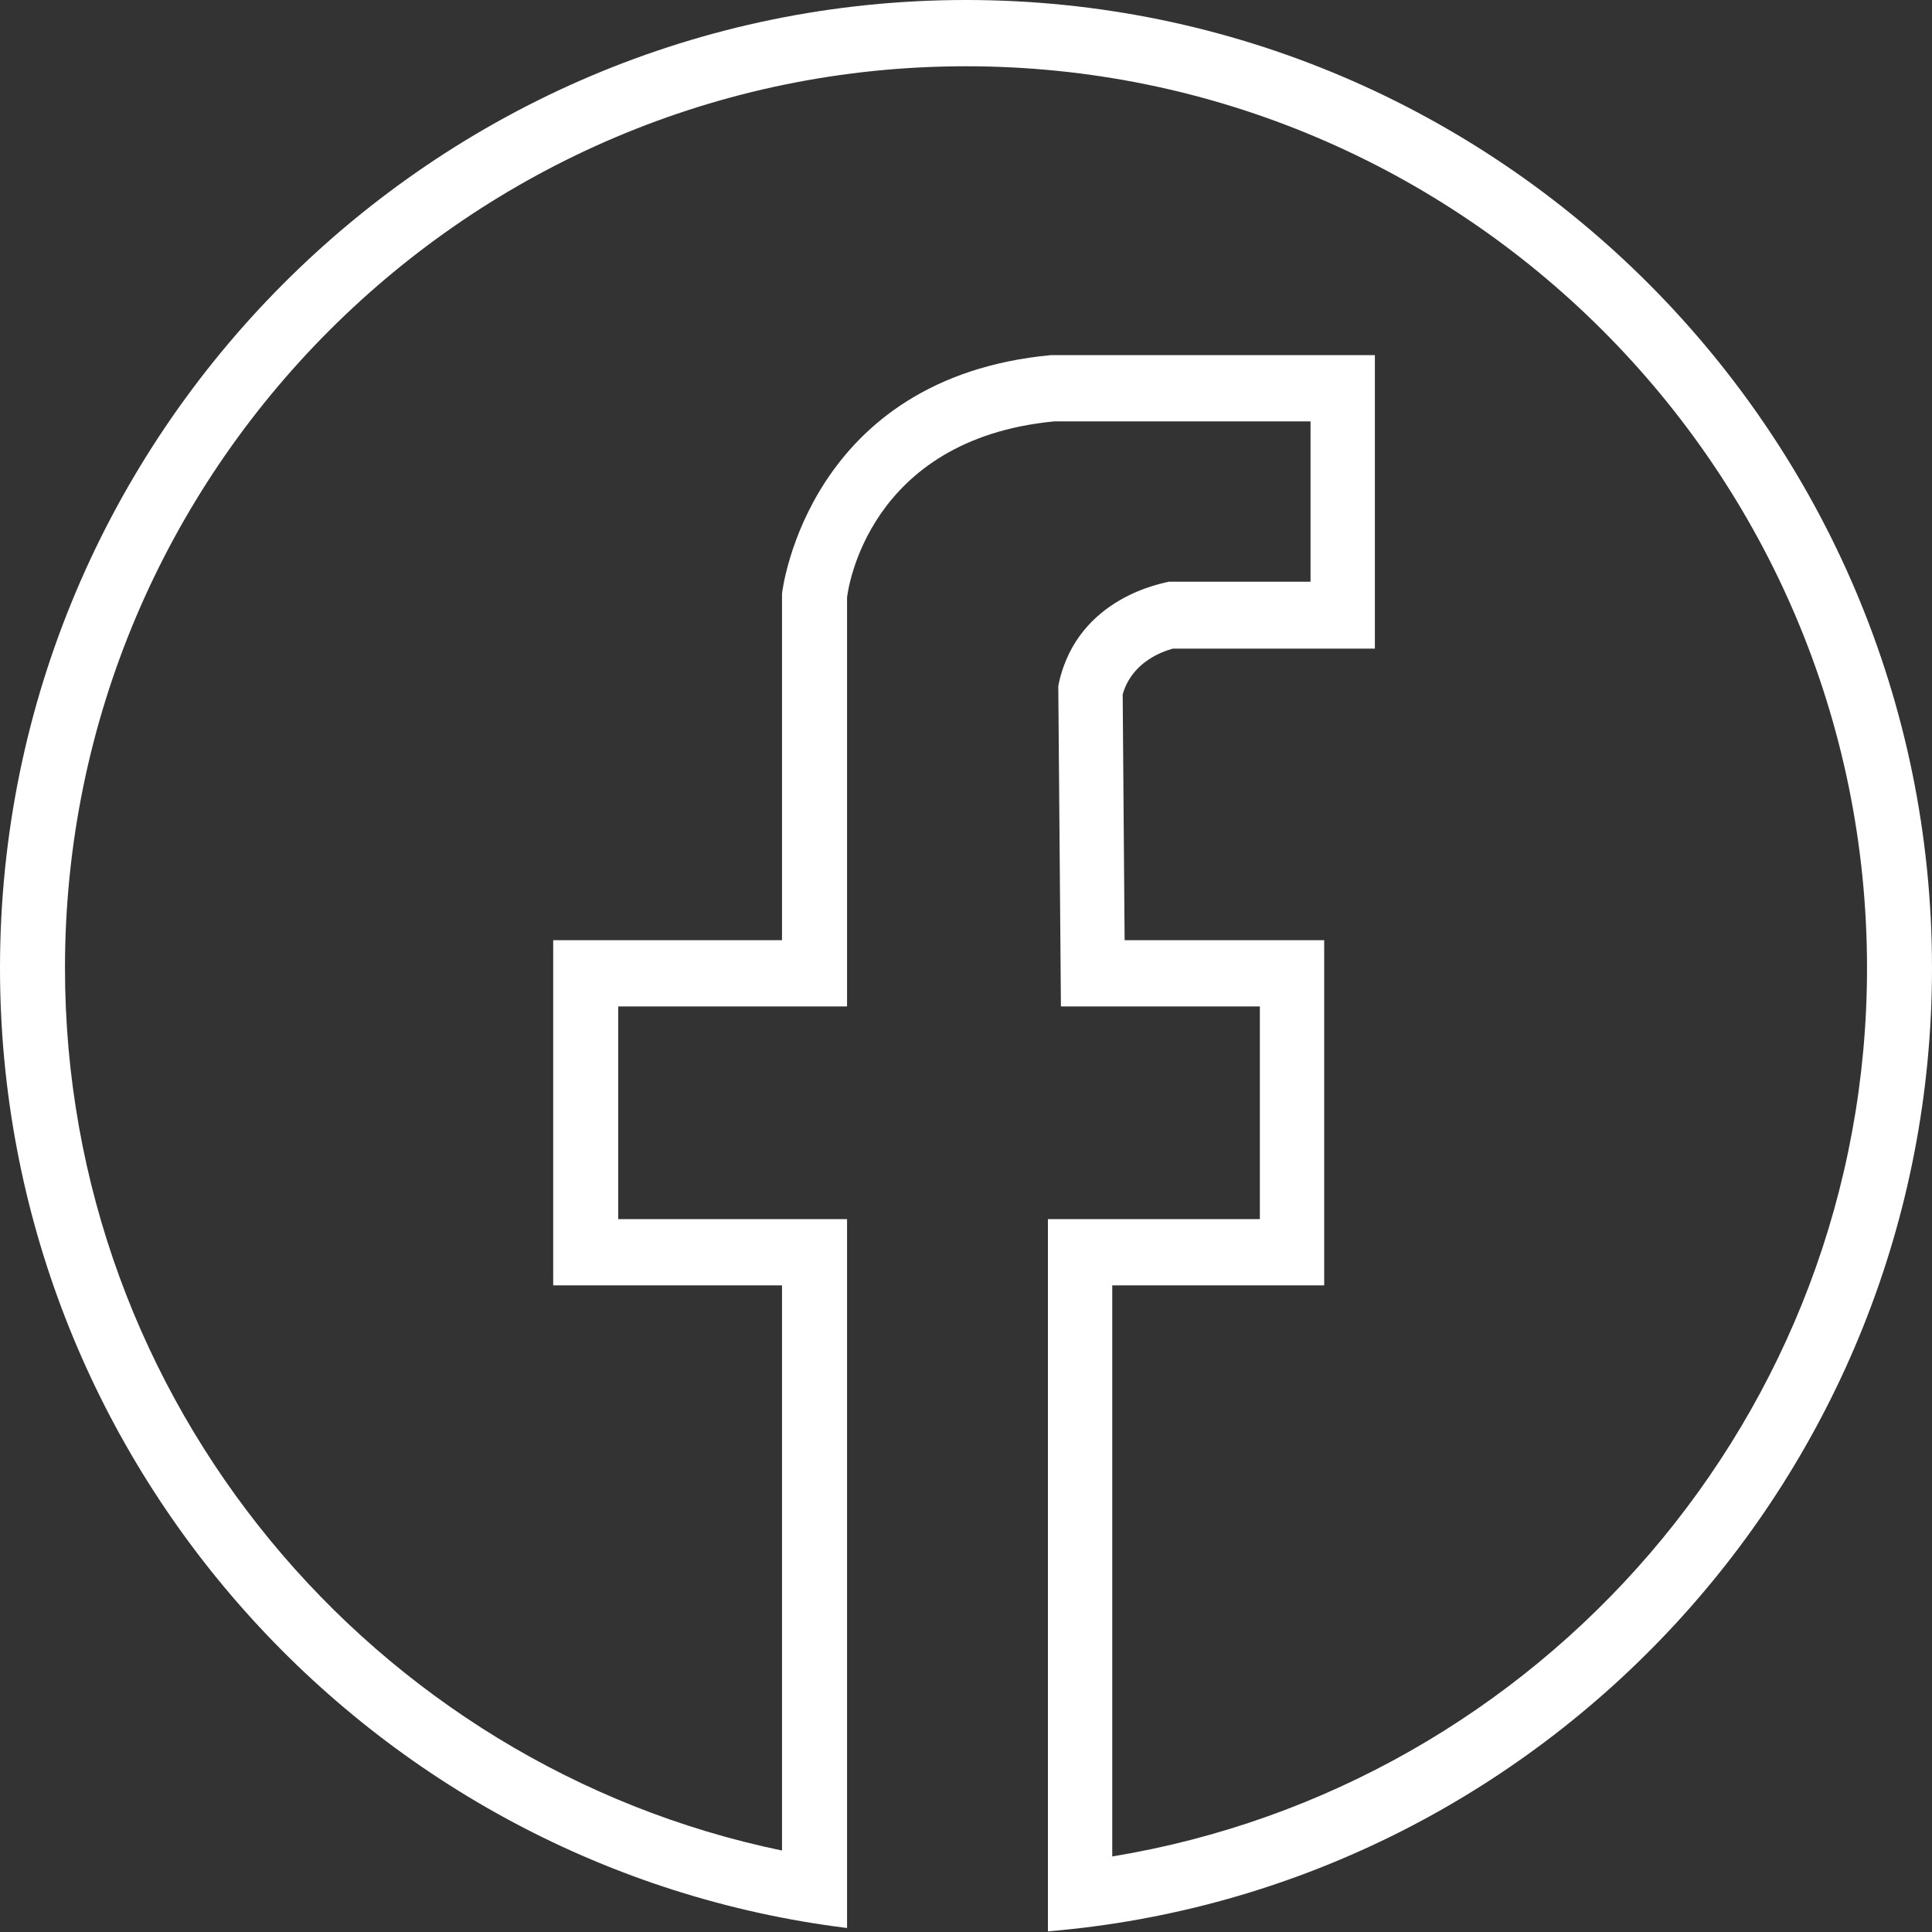 <svg width="30" height="30" viewBox="0 0 30 30" fill="none" xmlns="http://www.w3.org/2000/svg">
<rect x="0" y="0" width="30" height="30" fill="#333333" stroke="none"/>
<path d="M30 15.031C30 6.739 23.267 0 15 0C6.733 0 0 6.739 0 15.031C0 22.695 5.754 29.023 13.153 29.938V28.899V25.607V18.93H9.6V15.628H13.153V9.28C13.163 9.177 13.466 6.821 16.373 6.543H20.35V9.033H18.149C18.089 9.053 16.746 9.259 16.444 10.597L16.433 10.658L16.474 15.628H19.563V18.93H16.272V25.597V29.99C23.944 29.352 30 22.891 30 15.031ZM17.271 28.827V19.959H20.562V14.599H17.463L17.433 10.782C17.604 10.185 18.24 10.072 18.21 10.072H21.349V5.514H16.322C12.567 5.864 12.153 9.126 12.143 9.218V14.599H8.59V19.959H12.143V28.735C5.794 27.418 1.009 21.77 1.009 15.031C1.009 7.305 7.288 1.029 15 1.029C22.712 1.029 28.991 7.305 28.991 15.031C28.991 21.975 23.903 27.737 17.271 28.827Z" fill="white"/>
</svg>

